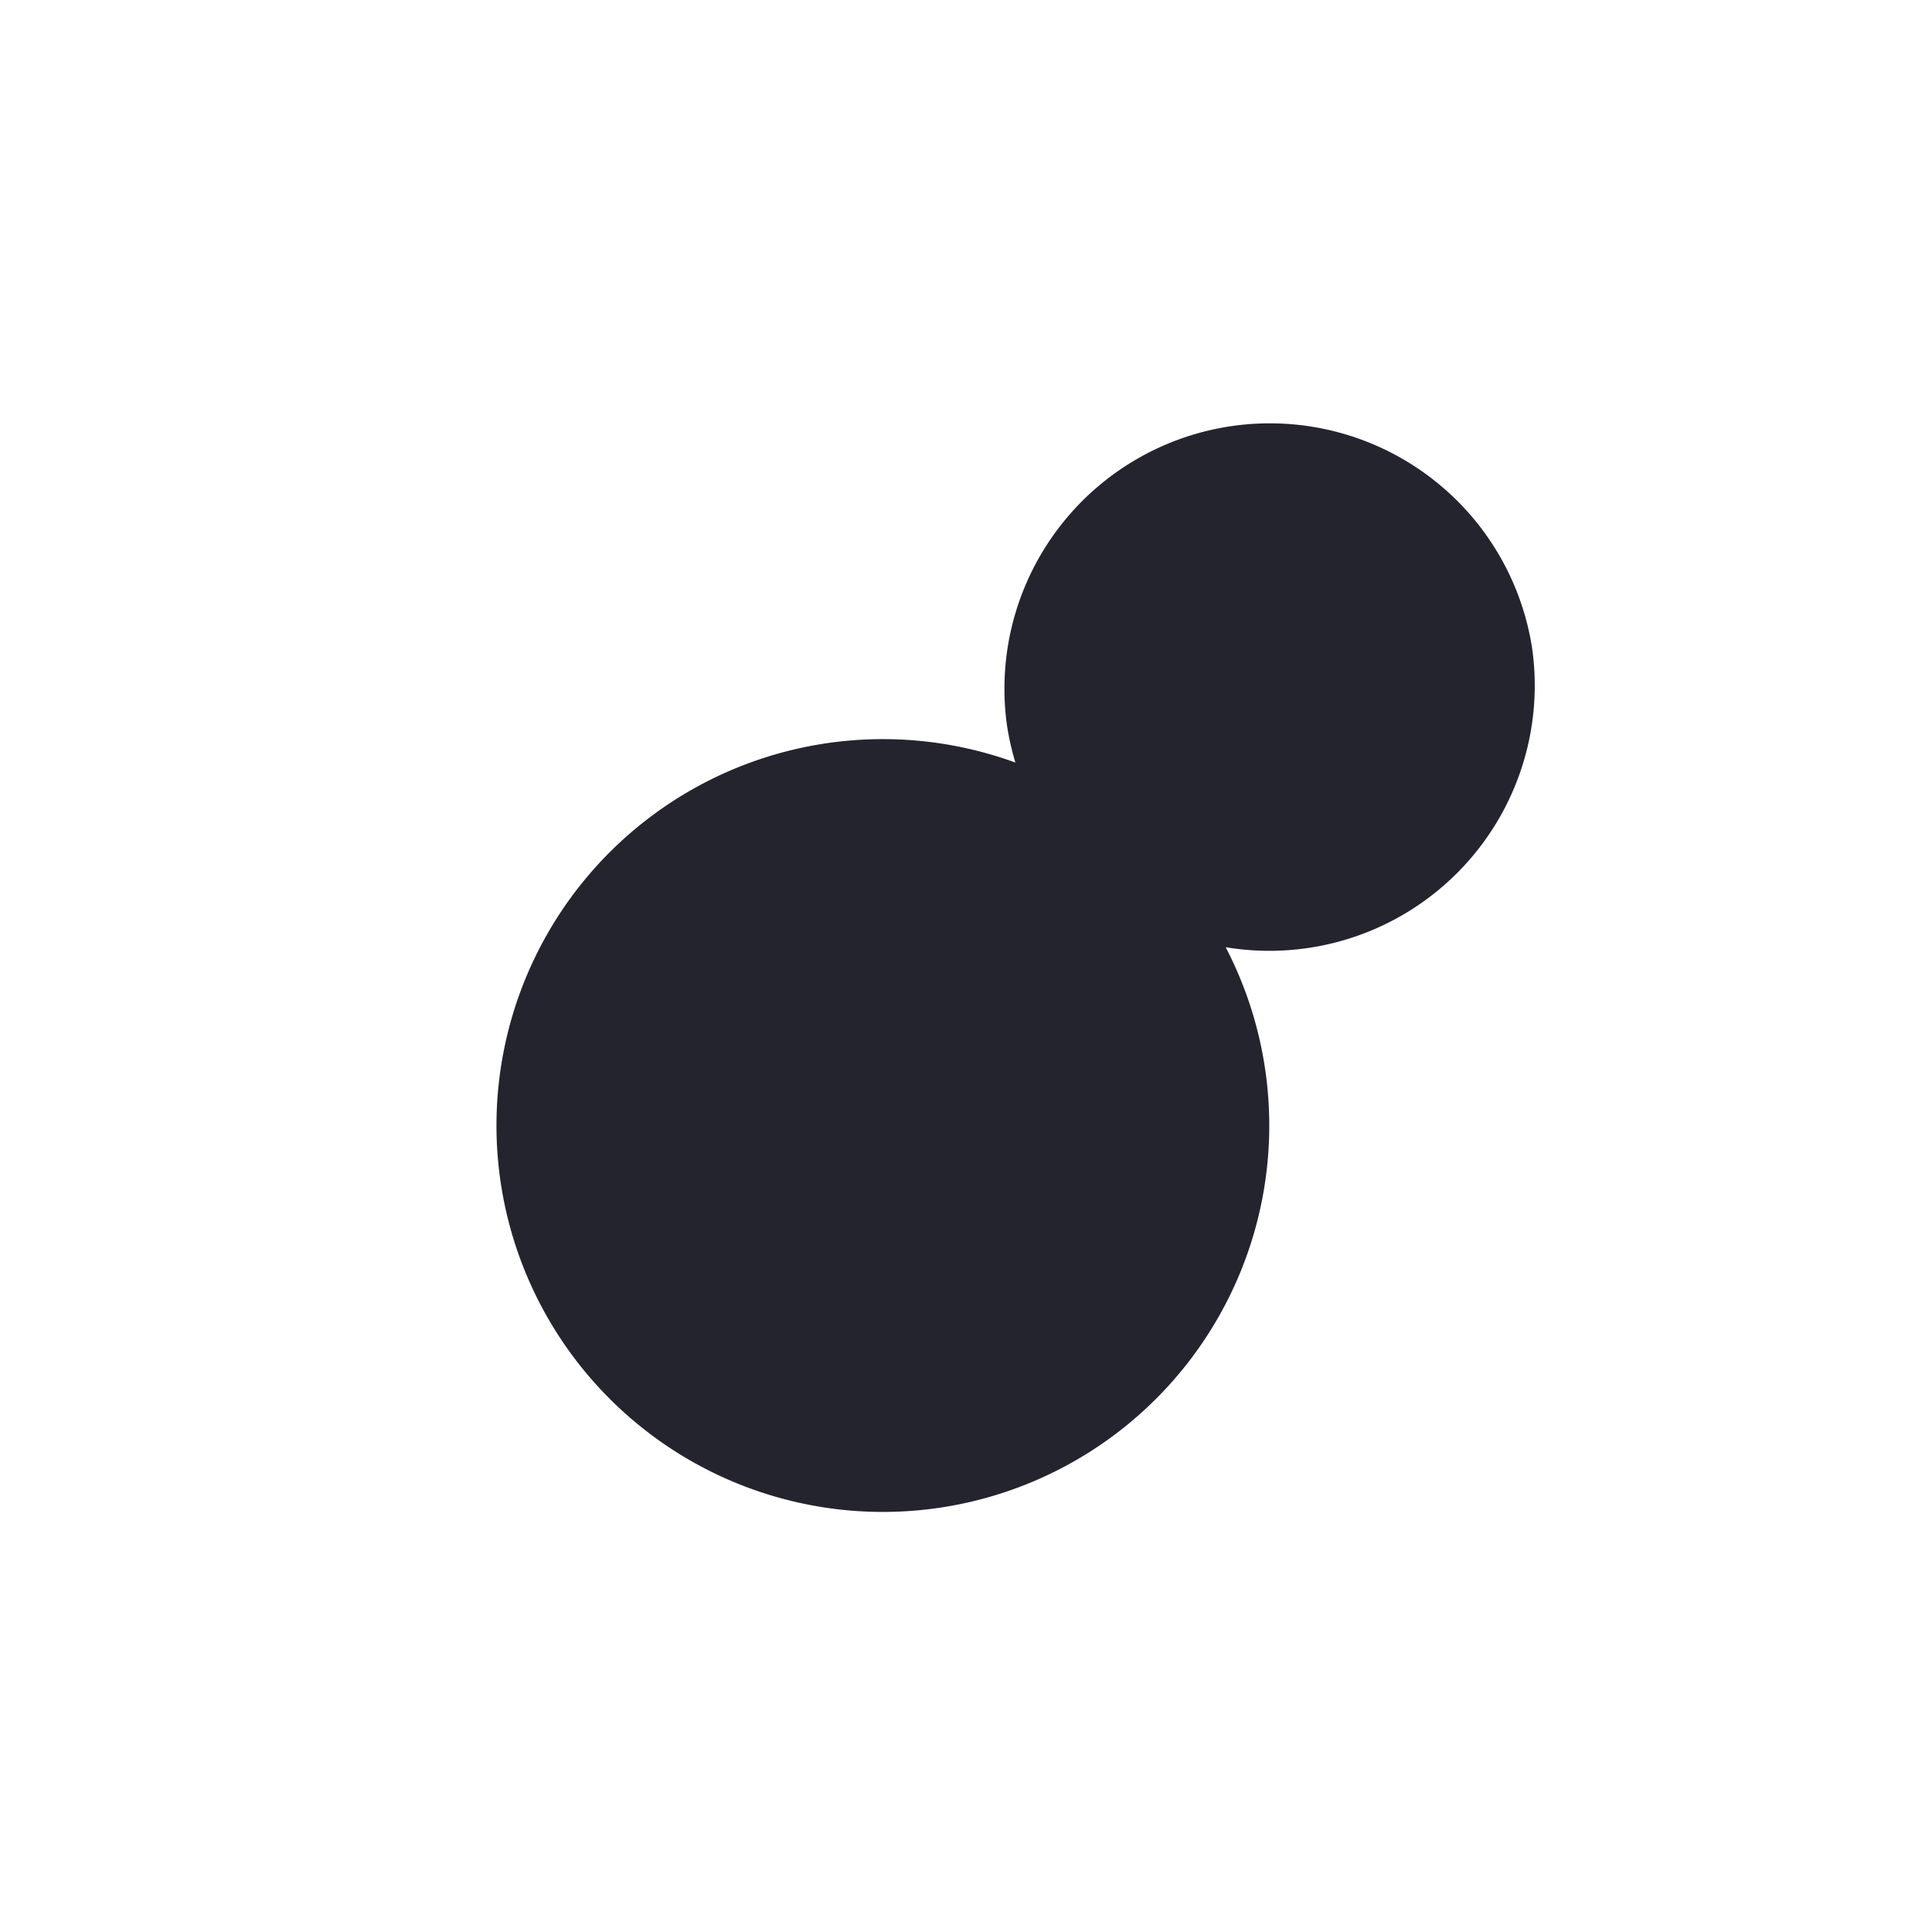 <svg id="Ebene_1" data-name="Ebene 1" xmlns="http://www.w3.org/2000/svg" viewBox="0 0 300 300"><defs><style>.cls-1{fill:#24242f;}</style></defs><title>mall-glock</title><path class="cls-1" d="M237.82,100.12a41.21,41.21,0,0,0-81.44,12.63,41.93,41.93,0,0,0,1.29,5.66,60,60,0,1,0,32.65,28.67,41.2,41.2,0,0,0,47.5-47Z"/></svg>